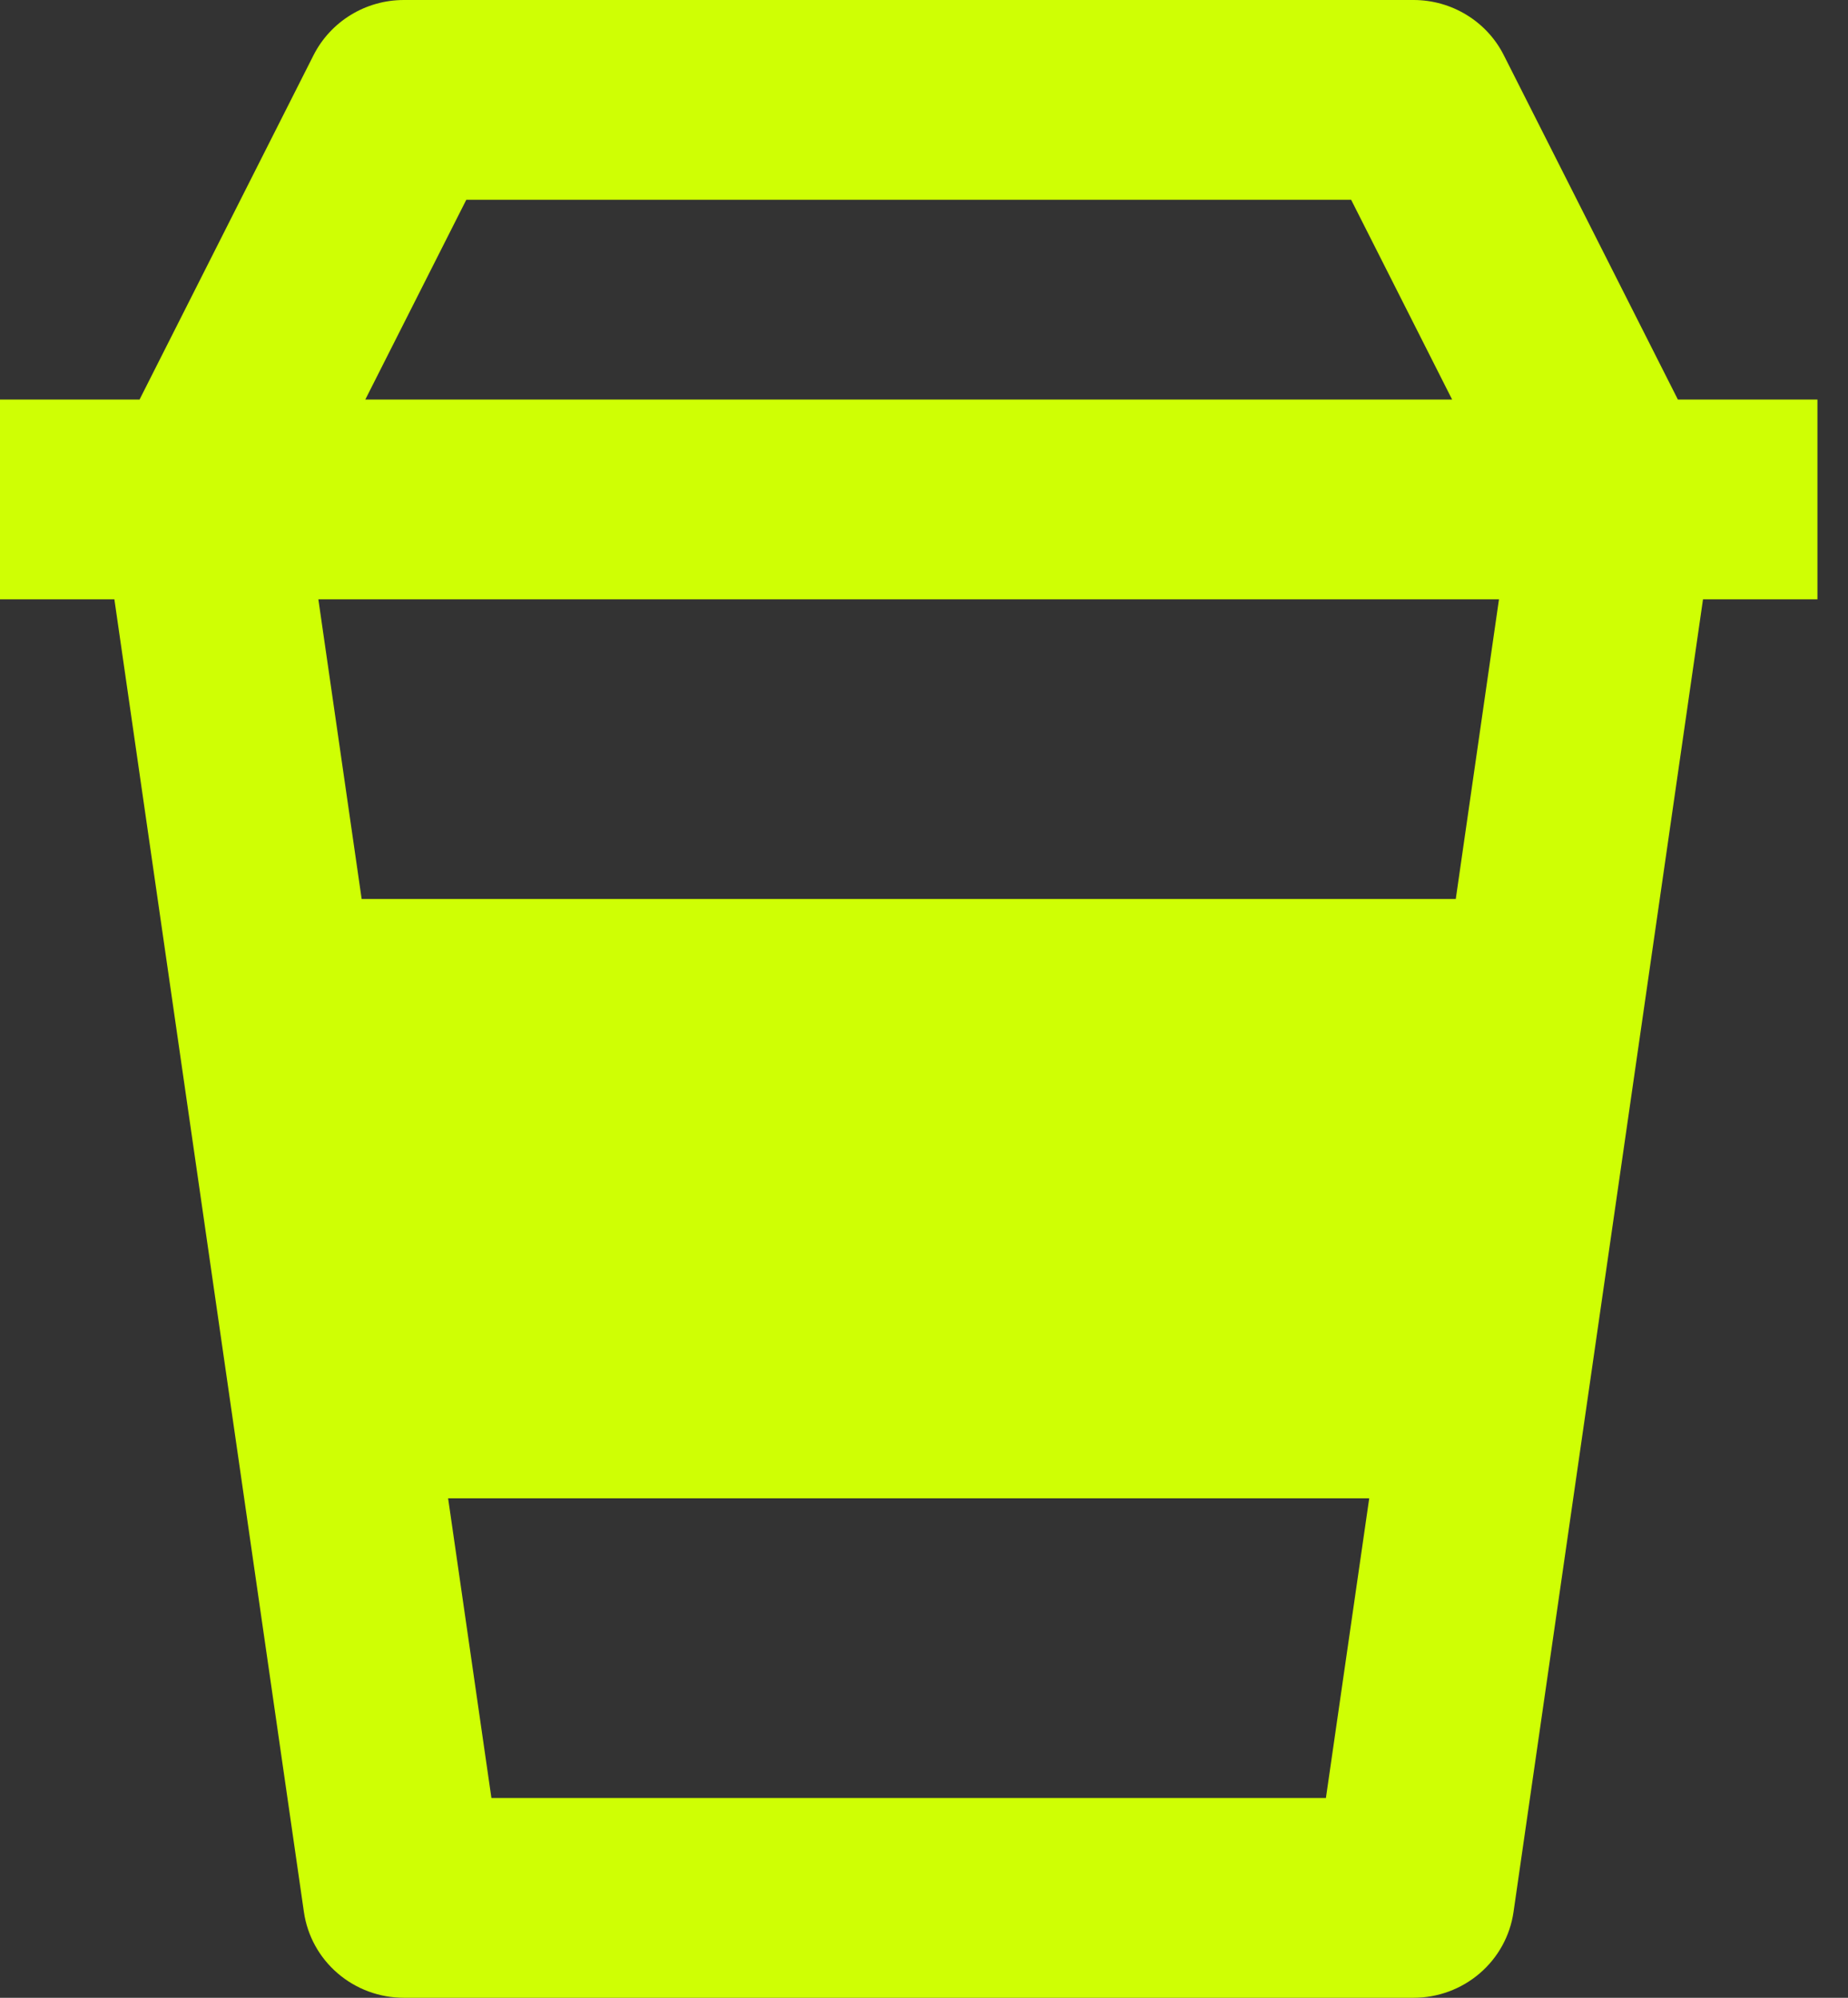 <svg width="37" height="40" viewBox="0 0 37 40" fill="none" xmlns="http://www.w3.org/2000/svg">
<rect x="0" y="0" width="37" height="40" fill="#333333" stroke="none"/>
<path d="M8.086 40H28.302C28.788 40 29.258 39.827 29.626 39.511C29.994 39.196 30.234 38.76 30.303 38.284L34.097 12H36.388V8H33.594L30.109 1.106C29.942 0.774 29.684 0.494 29.364 0.299C29.045 0.103 28.677 -0 28.302 4.95623e-07H8.086C7.32 4.95623e-07 6.621 0.428 6.277 1.106L2.794 8H0V12H2.29L6.085 38.284C6.154 38.76 6.394 39.196 6.762 39.511C7.13 39.827 7.6 40 8.086 40ZM29.147 18H7.241L6.374 12H30.012L29.147 18ZM9.839 36L8.972 30H27.414L26.547 36H9.839ZM9.336 4H27.052L29.074 8H7.314L9.336 4Z" fill="#CFFF04"/>
</svg>
